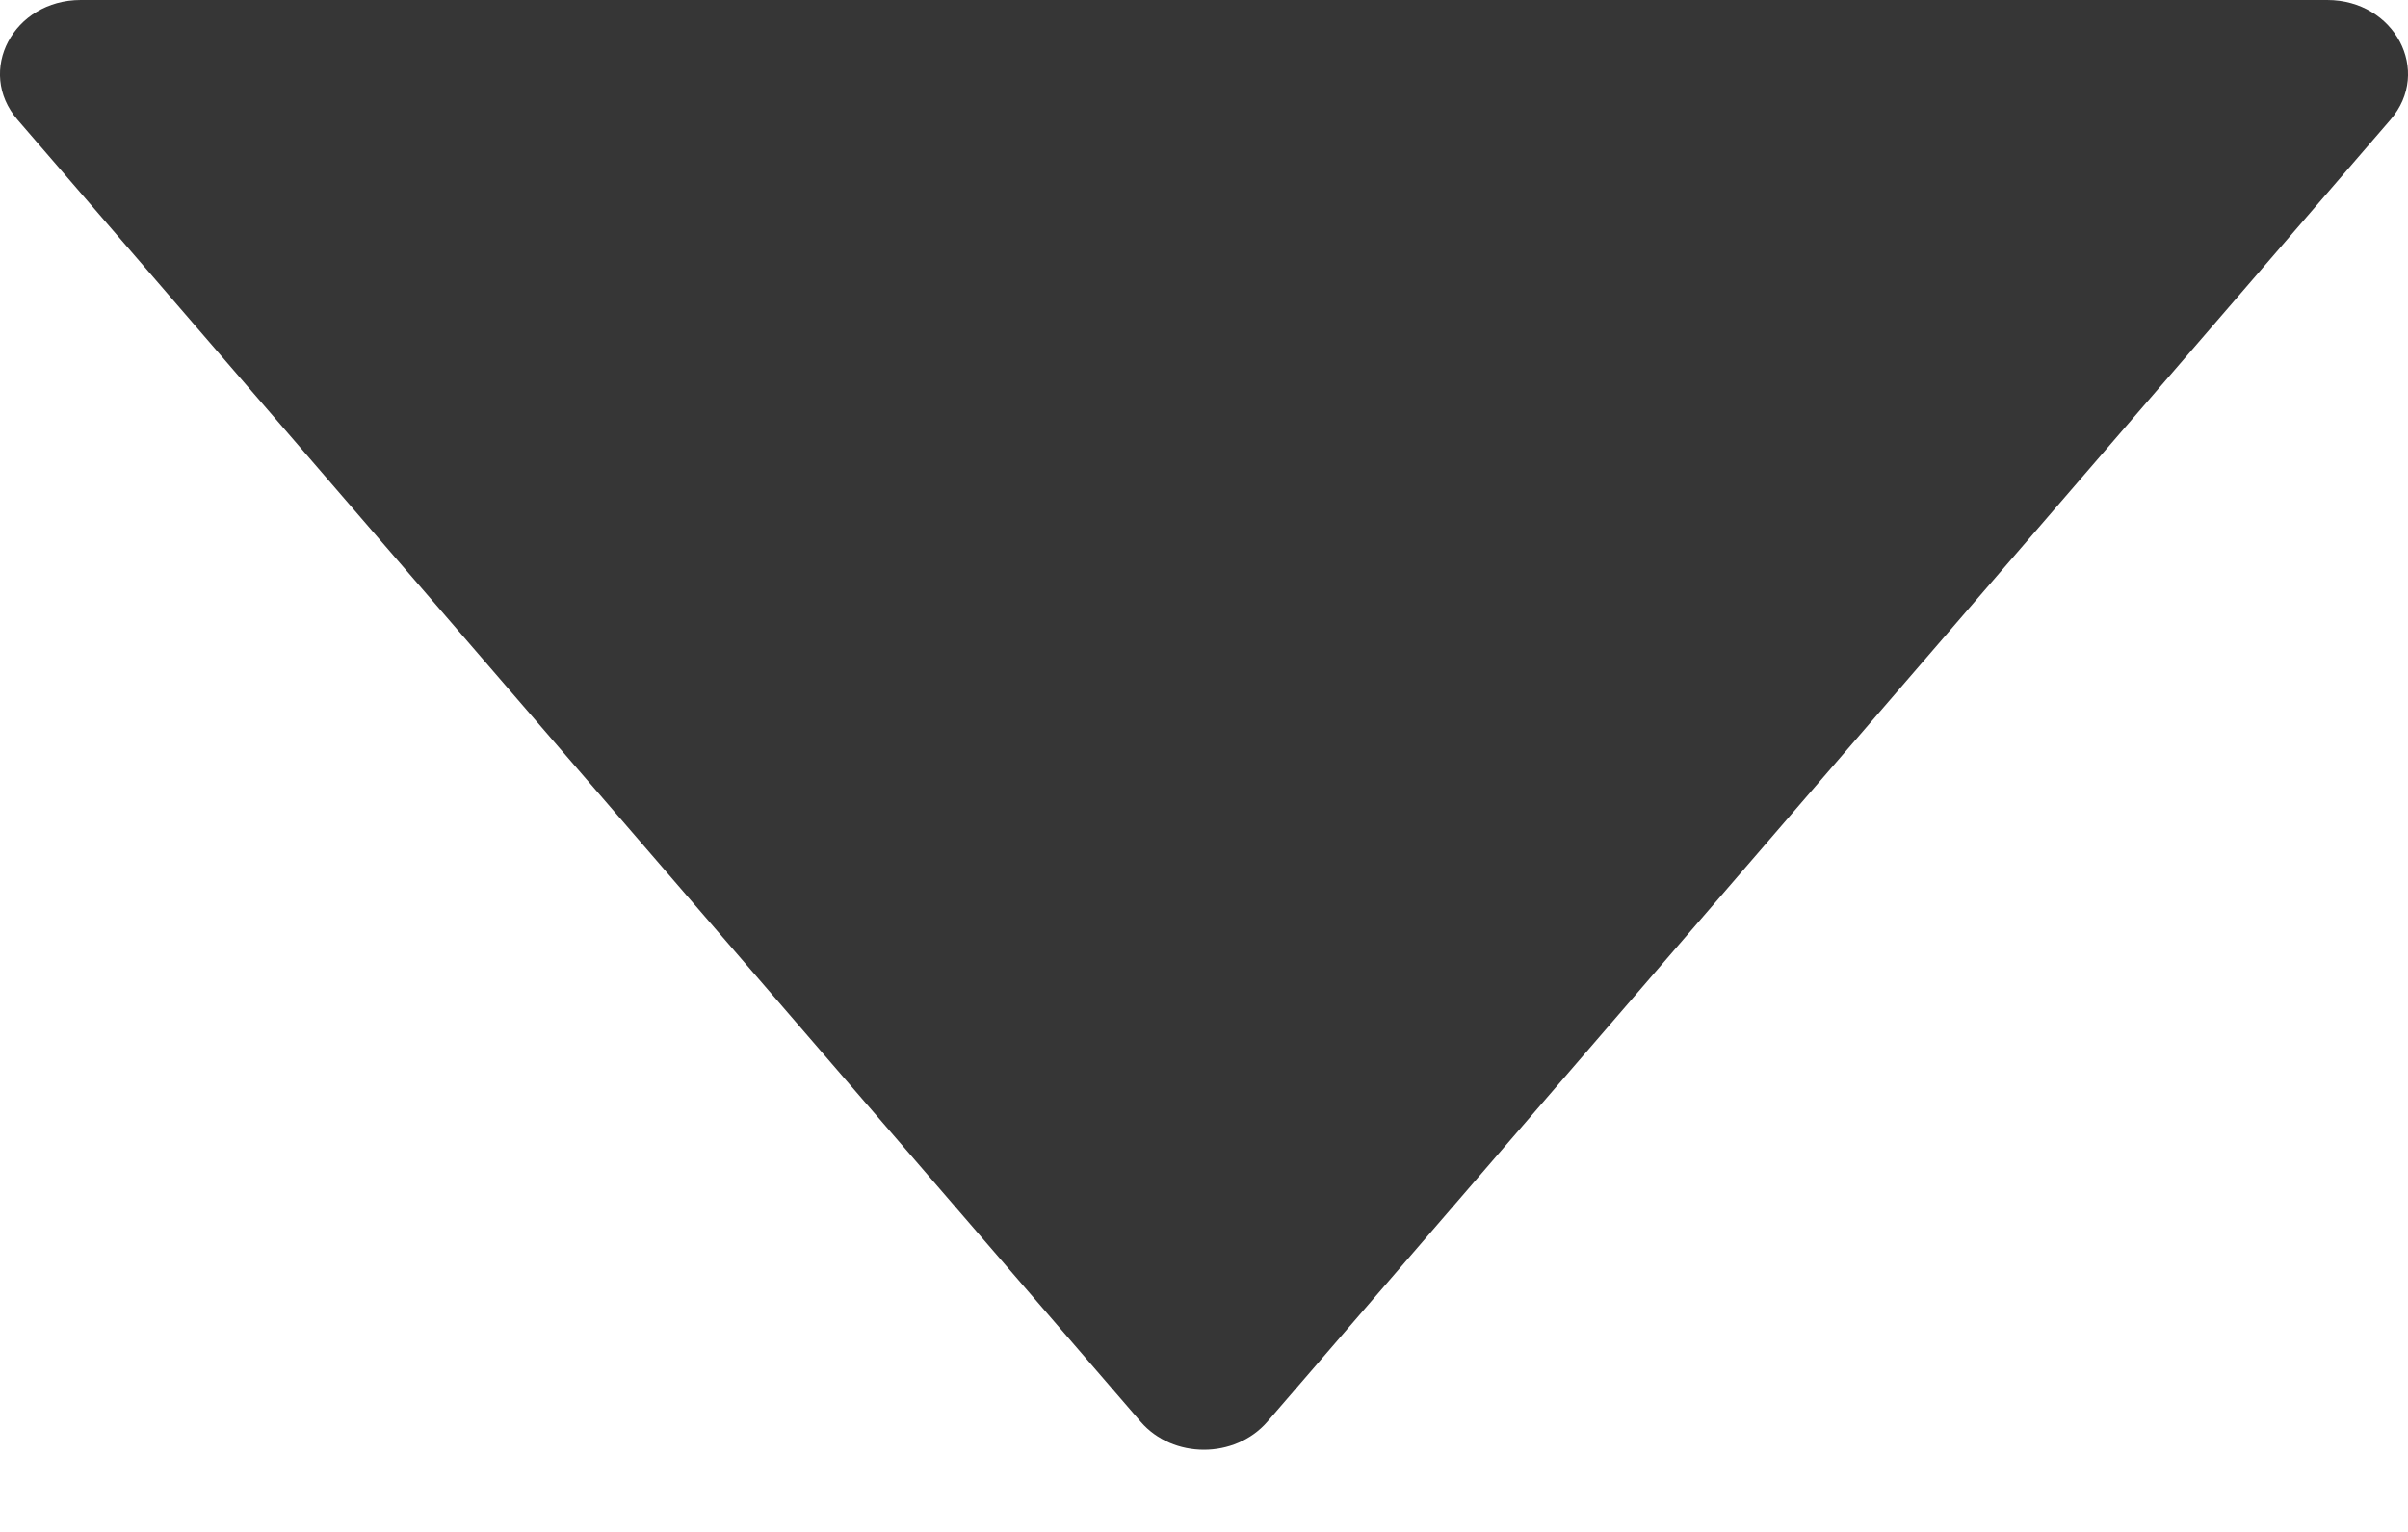 <svg width="11" height="7" viewBox="0 0 11 7" fill="none" xmlns="http://www.w3.org/2000/svg">
<path d="M10.631 0H0.369C0.061 0 -0.111 0.325 0.08 0.547L5.211 6.497C5.358 6.667 5.641 6.667 5.789 6.497L10.92 0.547C11.111 0.325 10.939 0 10.631 0Z" fill="#363636"/>
</svg>
